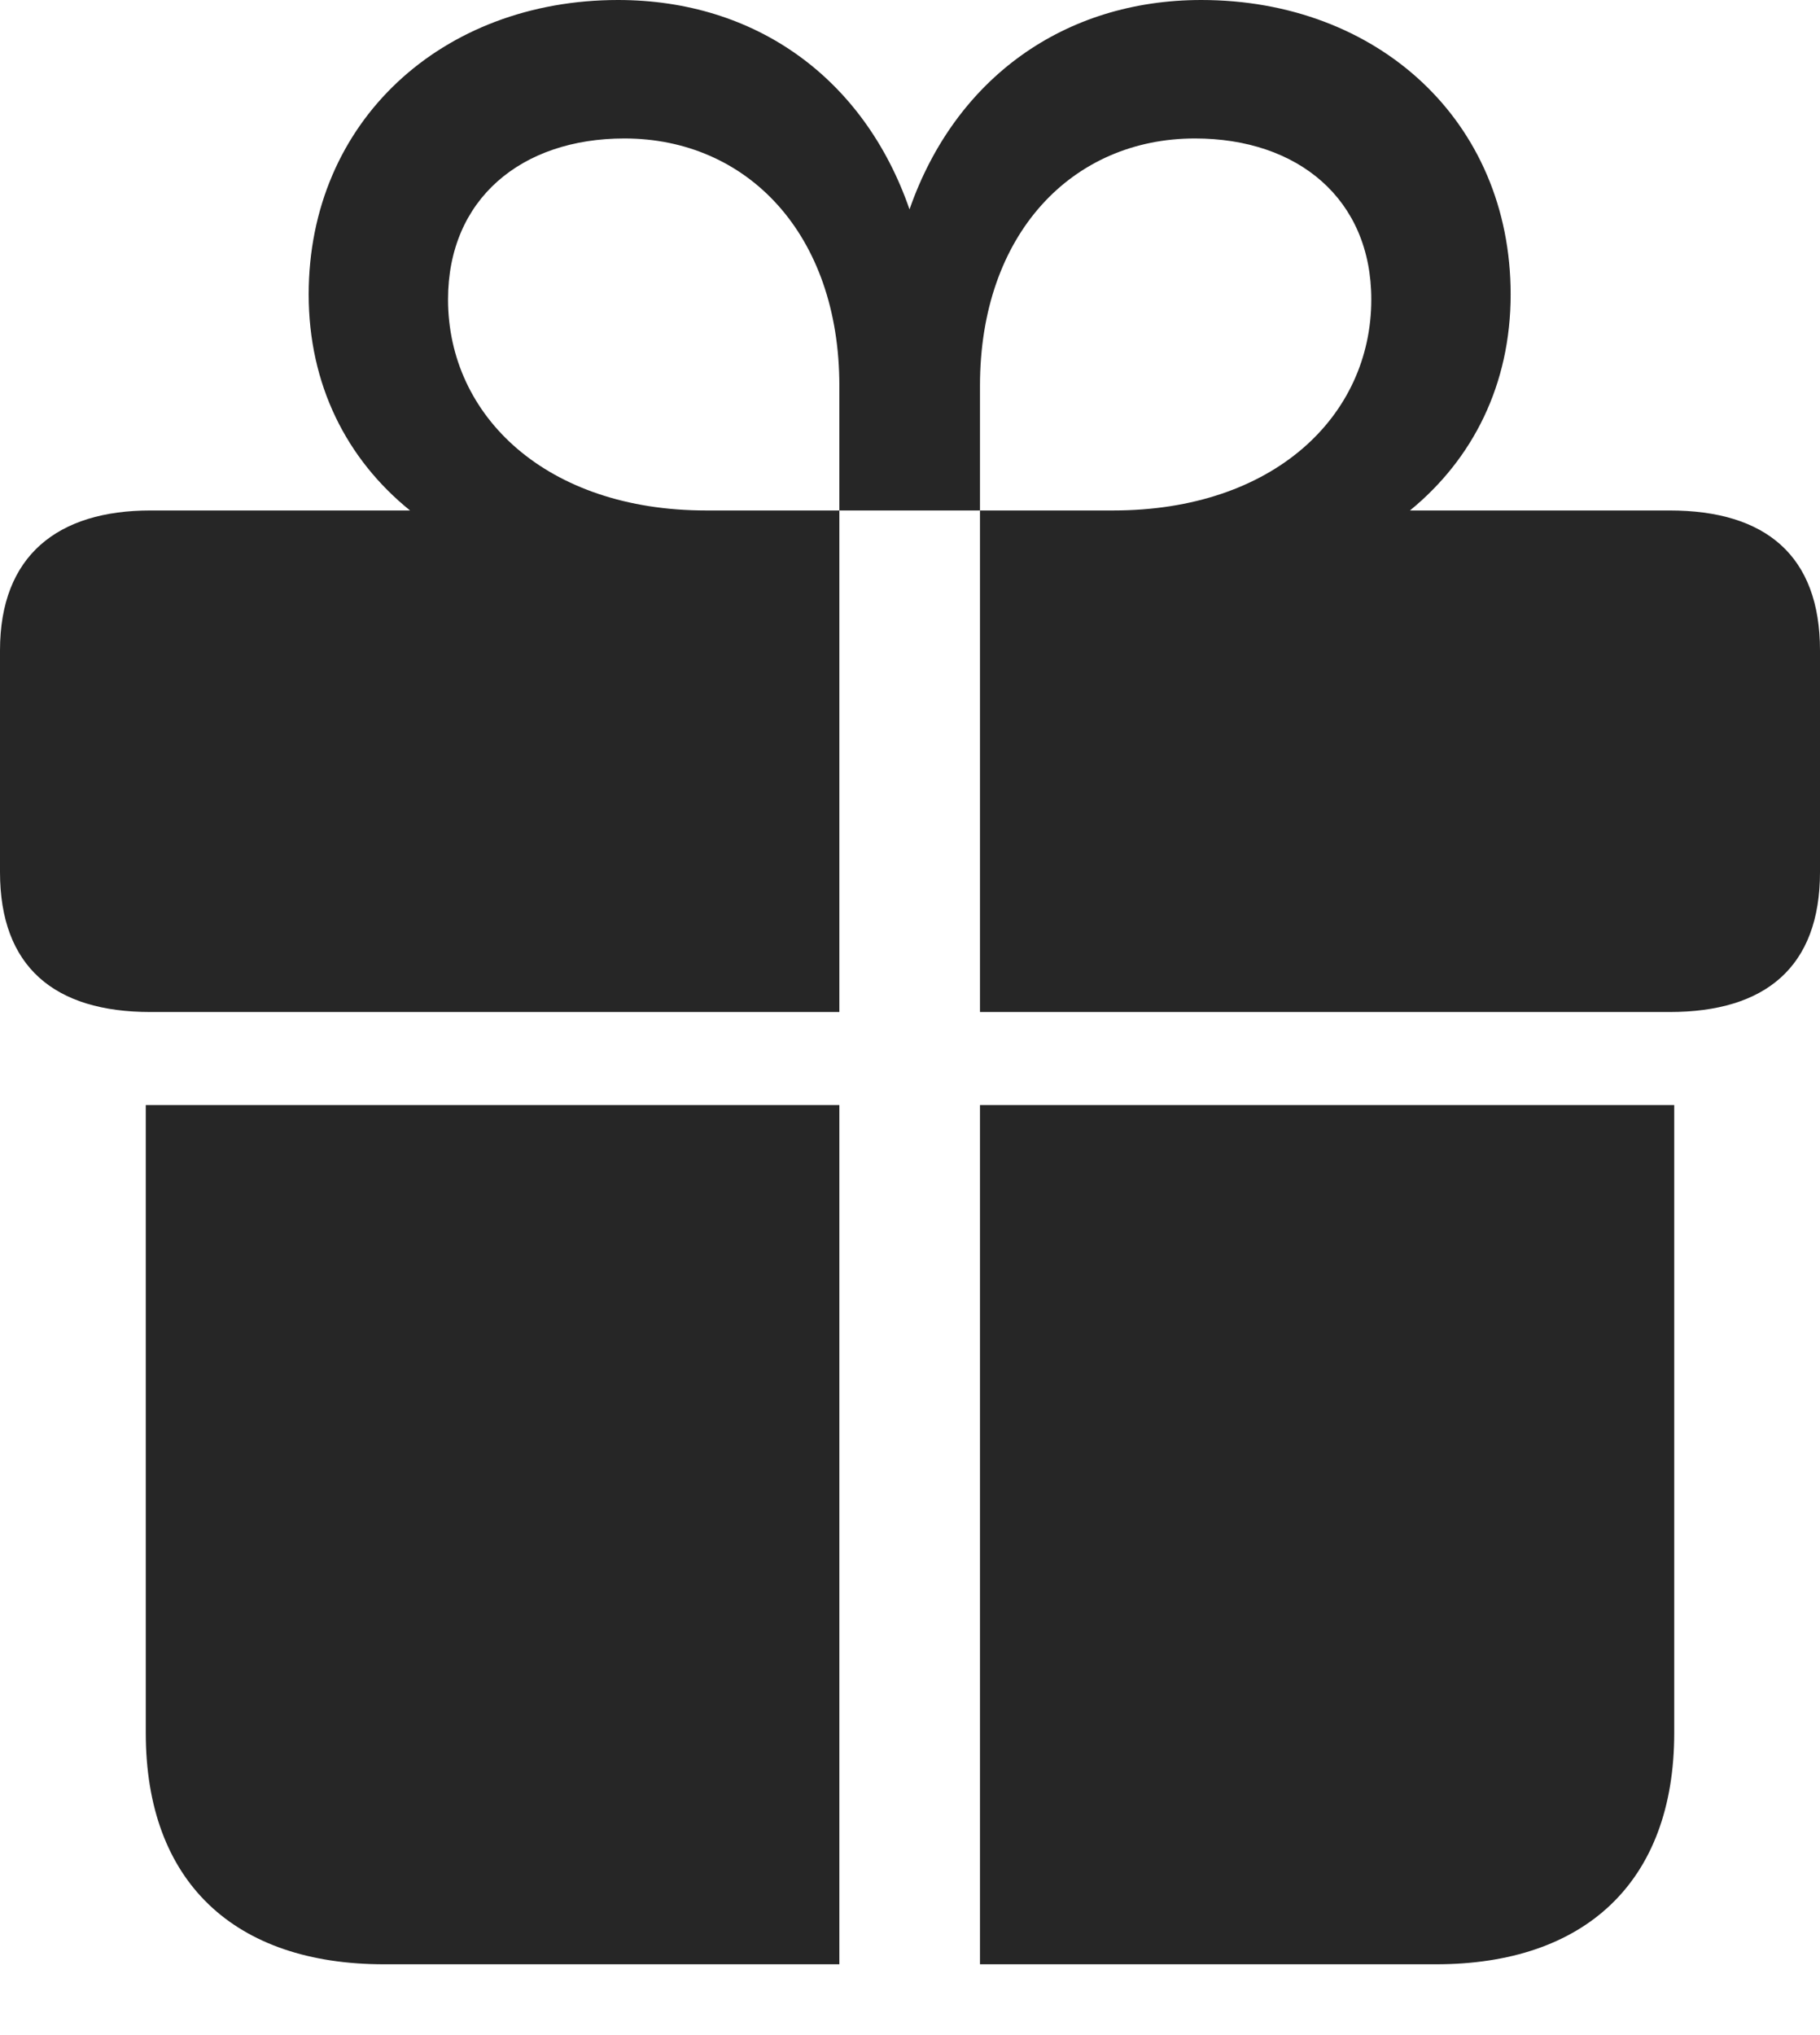 <?xml version="1.0" encoding="UTF-8"?>
<!--Generator: Apple Native CoreSVG 232.5-->
<!DOCTYPE svg
PUBLIC "-//W3C//DTD SVG 1.1//EN"
       "http://www.w3.org/Graphics/SVG/1.1/DTD/svg11.dtd">
<svg version="1.1" xmlns="http://www.w3.org/2000/svg" xmlns:xlink="http://www.w3.org/1999/xlink" width="92.467" height="103.381">
 <g>
  <rect height="103.381" opacity="0" width="92.467" x="0" y="0"/>
  <path d="M7.406 88.034C7.406 95.613 11.919 99.786 19.513 99.786L42.644 99.786L42.644 56.135L7.406 56.135ZM49.789 99.786L72.954 99.786C80.514 99.786 85.061 95.613 85.061 88.034L85.061 56.135L49.789 56.135ZM0 44.301C0 49.132 2.778 51.41 7.643 51.41L42.644 51.41L42.644 25.932L35.874 25.932C27.77 25.932 22.763 21.144 22.763 15.212C22.763 10.114 26.487 7.034 31.722 7.034C37.956 7.034 42.644 11.883 42.644 19.594L42.644 25.932L49.789 25.932L49.789 19.594C49.789 11.883 54.477 7.034 60.711 7.034C65.946 7.034 69.67 10.114 69.67 15.212C69.67 21.144 64.697 25.932 56.559 25.932L49.789 25.932L49.789 51.41L84.824 51.41C89.689 51.41 92.467 49.132 92.467 44.301L92.467 33.041C92.467 28.21 89.689 25.932 84.824 25.932L71.634 25.932C74.829 23.322 76.75 19.539 76.75 14.955C76.75 6.148 69.991 0 61.033 0C54.076 0 48.533 3.972 46.209 10.636C43.9 3.972 38.391 0 31.4 0C22.476 0 15.683 6.148 15.683 14.955C15.683 19.539 17.604 23.322 20.833 25.932L7.643 25.932C2.947 25.932 0 28.21 0 33.041Z" fill="#000000" fill-opacity="0.85"/>
 </g>
</svg>
